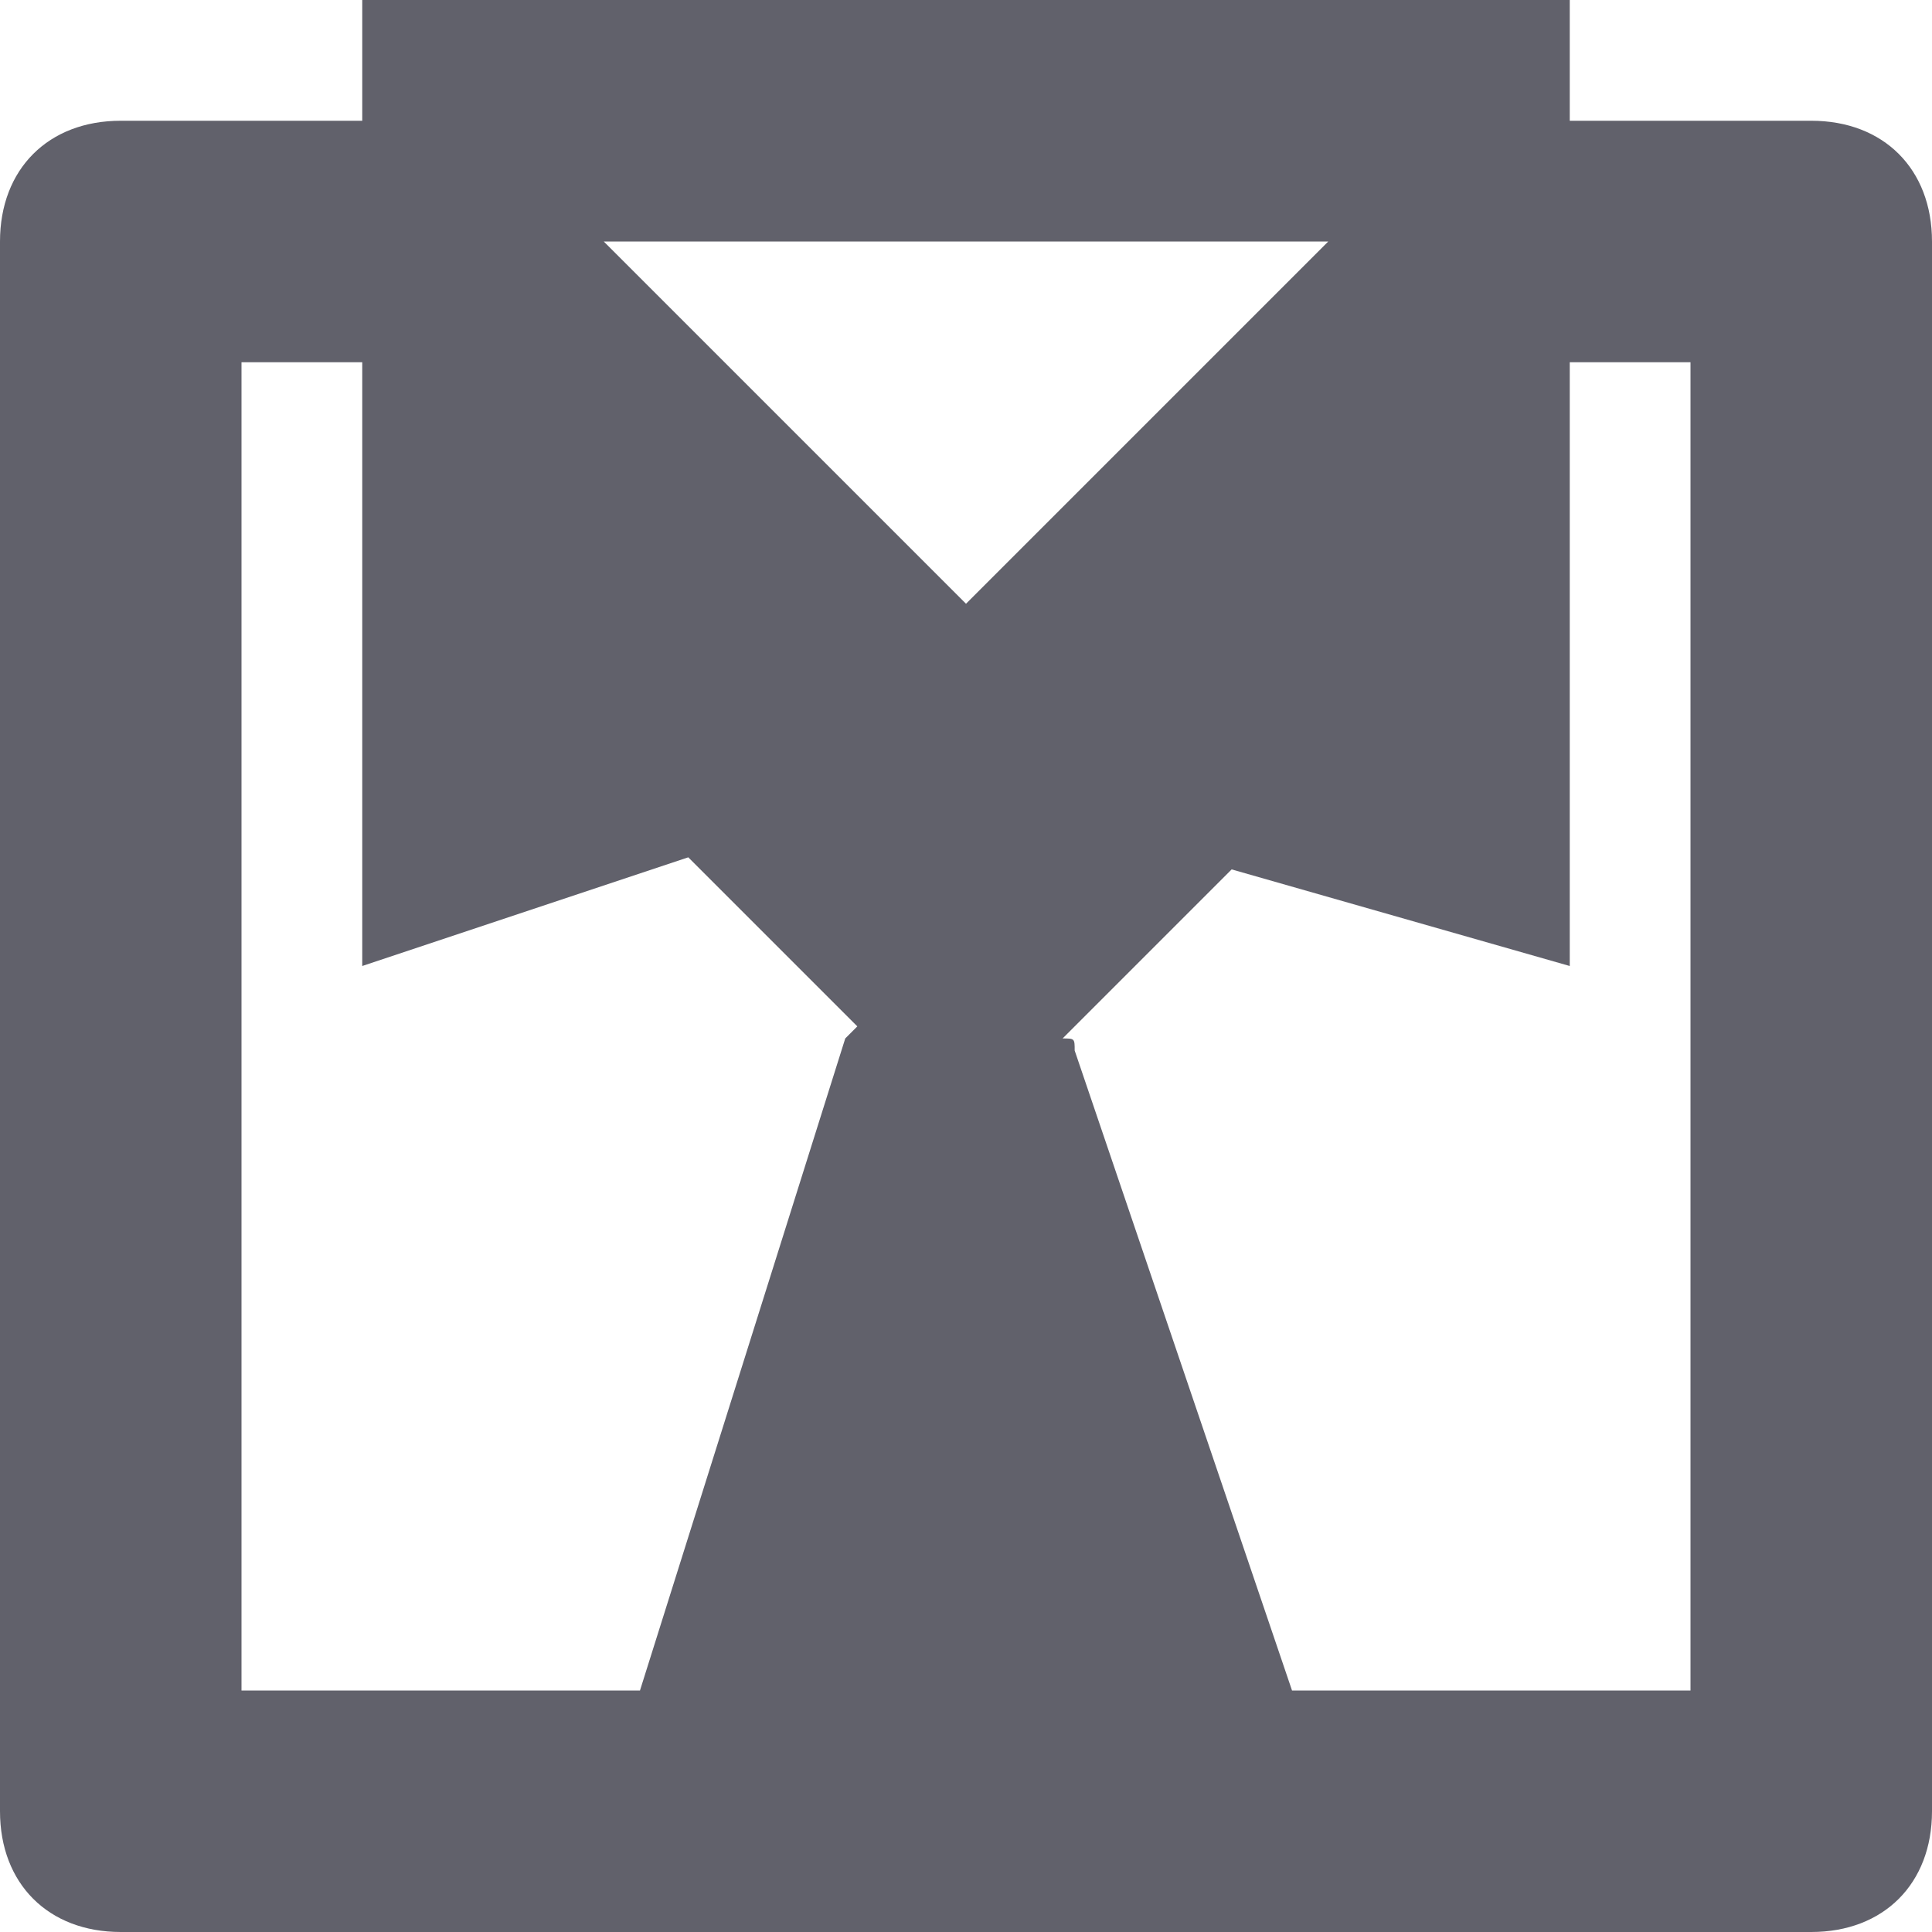 <svg xmlns="http://www.w3.org/2000/svg" height="16" width="16" viewBox="0 0 16 16"><title>businessman 03 2</title><g fill="#61616b" class="nc-icon-wrapper"><path fill="#61616b" d="M15,1h-2V0H3v0l0,0v1H1C0.4,1,0,1.4,0,2v13c0,0.6,0.4,1,1,1h5h4h5c0.6,0,1-0.4,1-1V2C16,1.4,15.6,1,15,1z M8,5L5,2h6L8,5z M2,3h1v5l2.7-0.9l1.4,1.4c0,0-0.1,0.1-0.1,0.1L5.3,14H2V3z M14,14h-3.3L8.9,8.7c0-0.1,0-0.1-0.1-0.1l1.4-1.4L13,8 V3h1V14z"></path></g></svg>